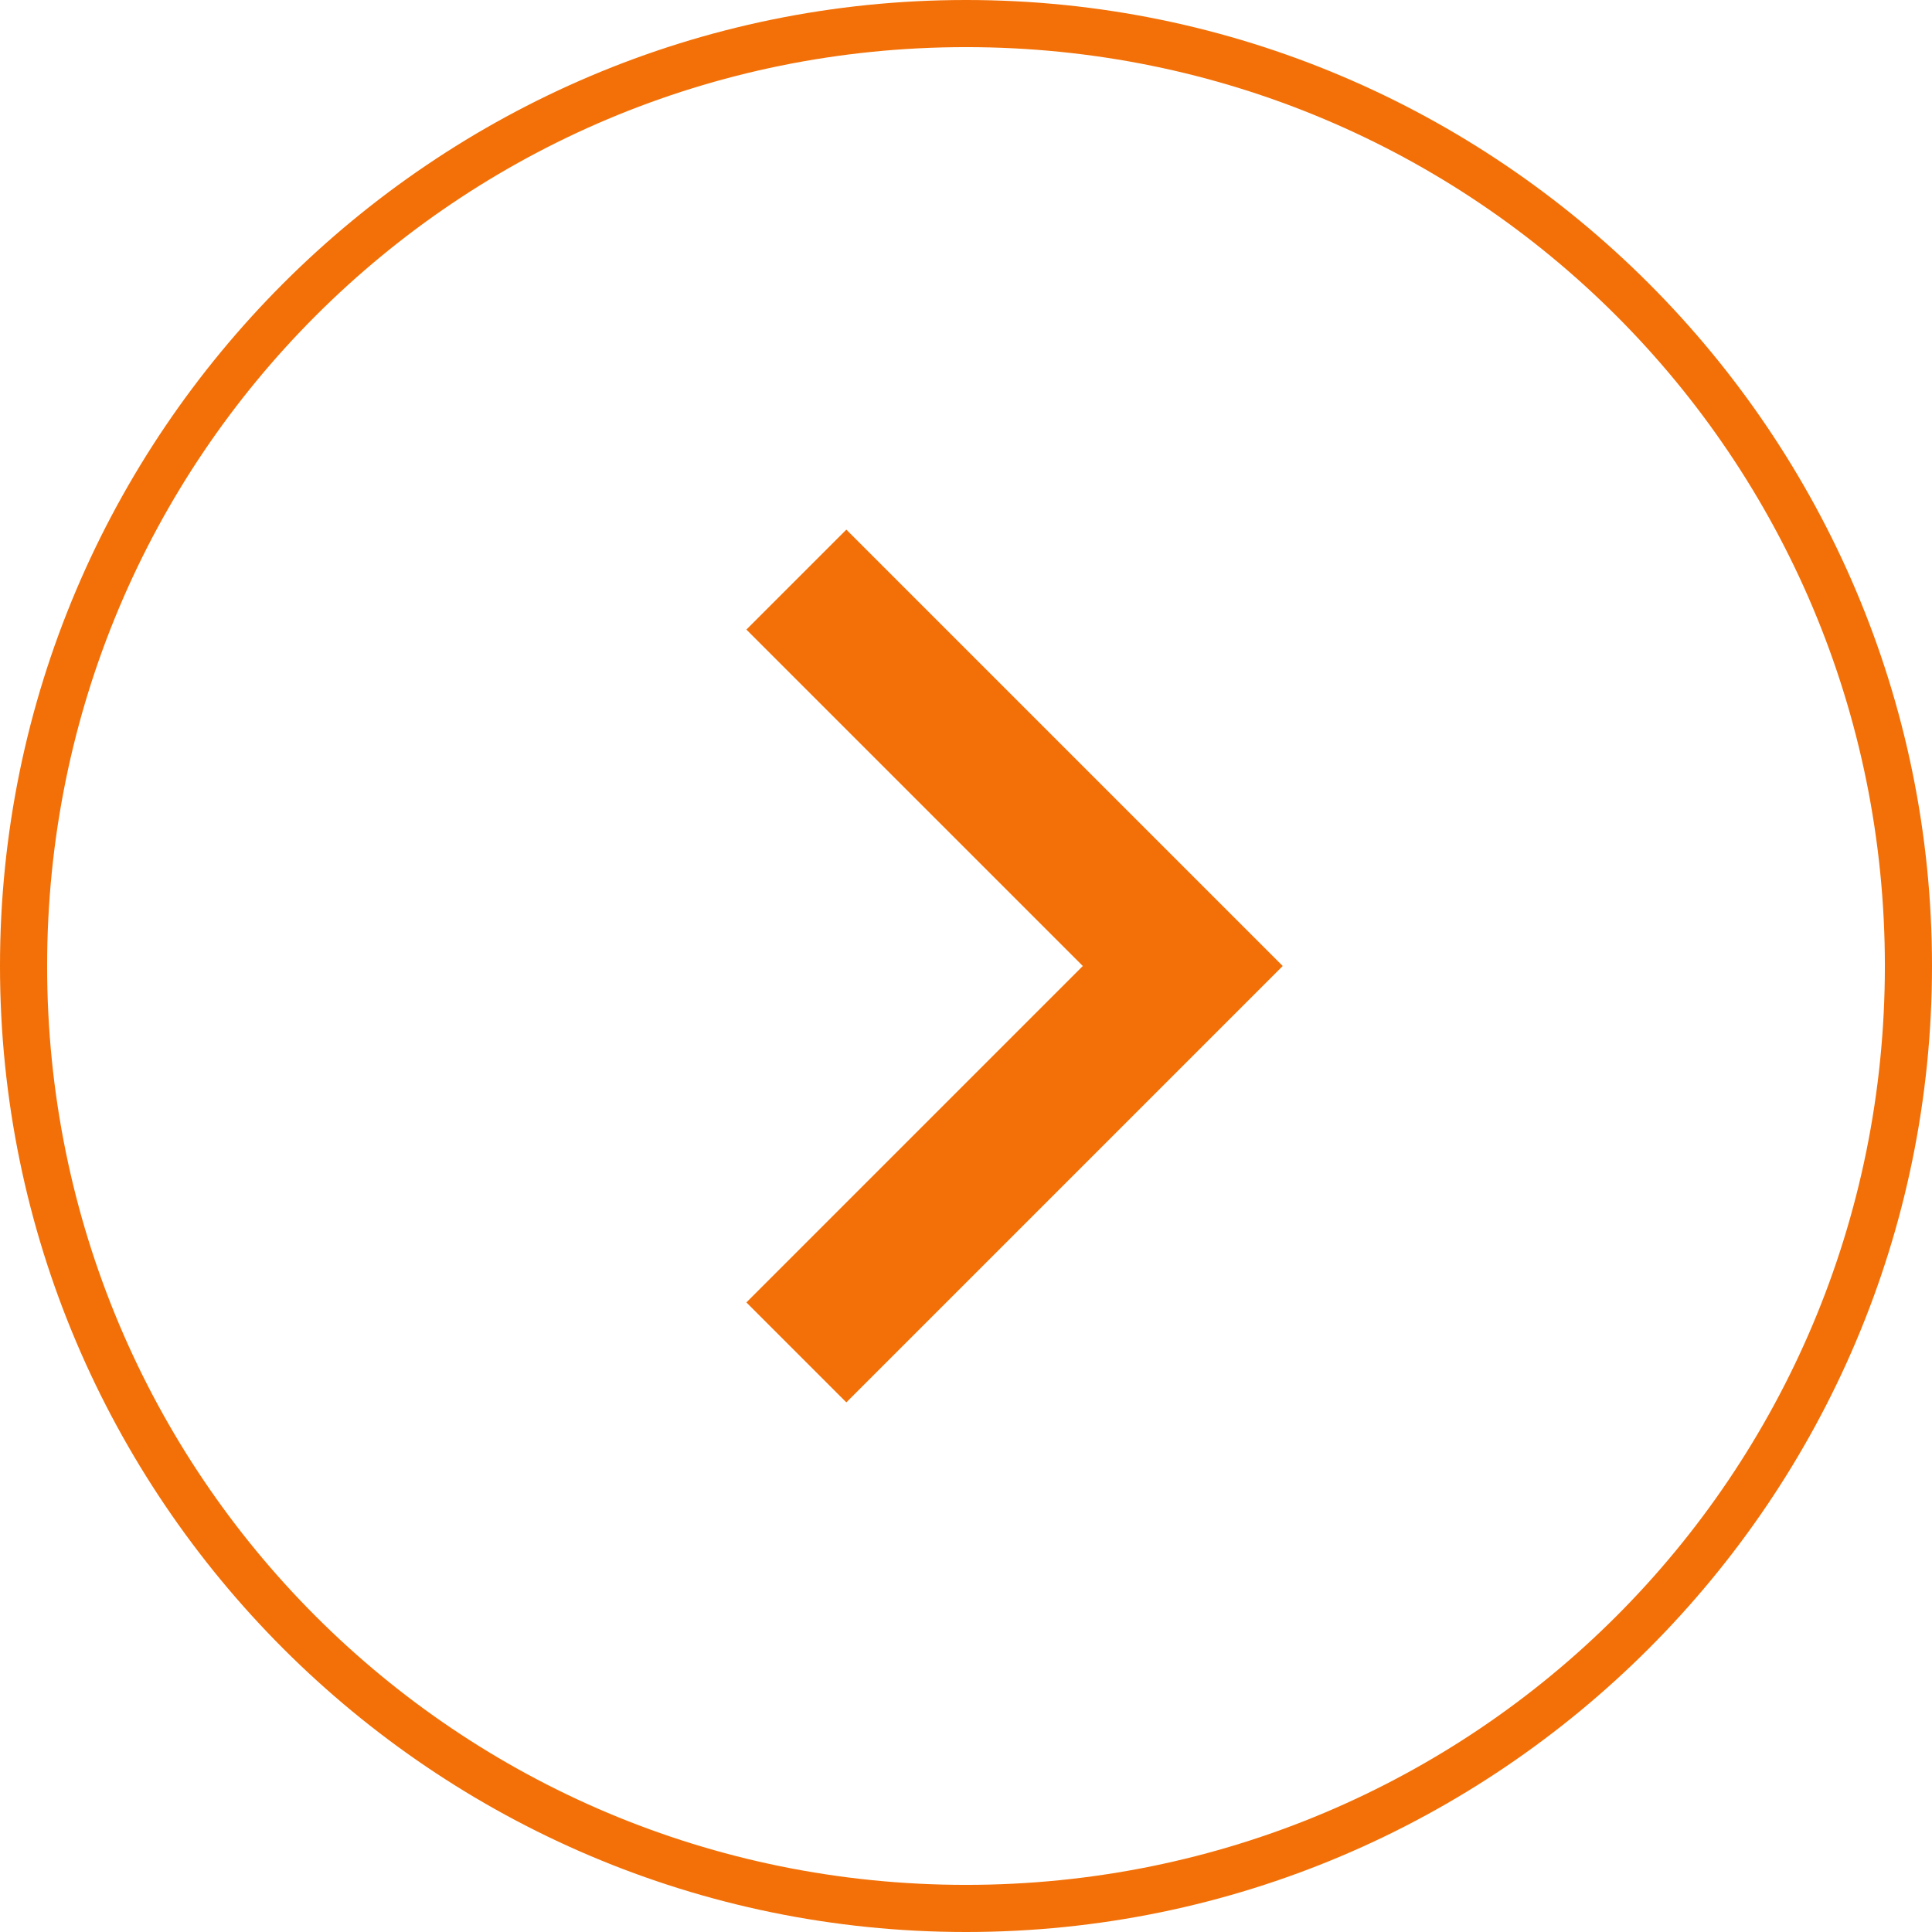 <?xml version="1.0" encoding="utf-8"?>
<!-- Generator: Adobe Illustrator 21.0.0, SVG Export Plug-In . SVG Version: 6.00 Build 0)  -->
<svg version="1.1" id="Layer_1" xmlns="http://www.w3.org/2000/svg" xmlns:xlink="http://www.w3.org/1999/xlink" x="0px" y="0px"
	 viewBox="0 0 41 41" style="enable-background:new 0 0 41 41;" xml:space="preserve">
<style type="text/css">
	.st0{fill:none;stroke:#F27007;stroke-width:3;stroke-miterlimit:10;}
	.st1{fill:#F27007;}
</style>
<polyline class="st0" points="16.9,12.3 25.1,20.5 16.9,28.7 "/>
<g>
	<path class="st1" d="M20.5,1C31.3,1,40,9.7,40,20.5S31.3,40,20.5,40S1,31.3,1,20.5S9.7,1,20.5,1 M20.5,0C9.2,0,0,9.2,0,20.5
		S9.2,41,20.5,41S41,31.8,41,20.5S31.8,0,20.5,0L20.5,0z"/>
</g>
</svg>
